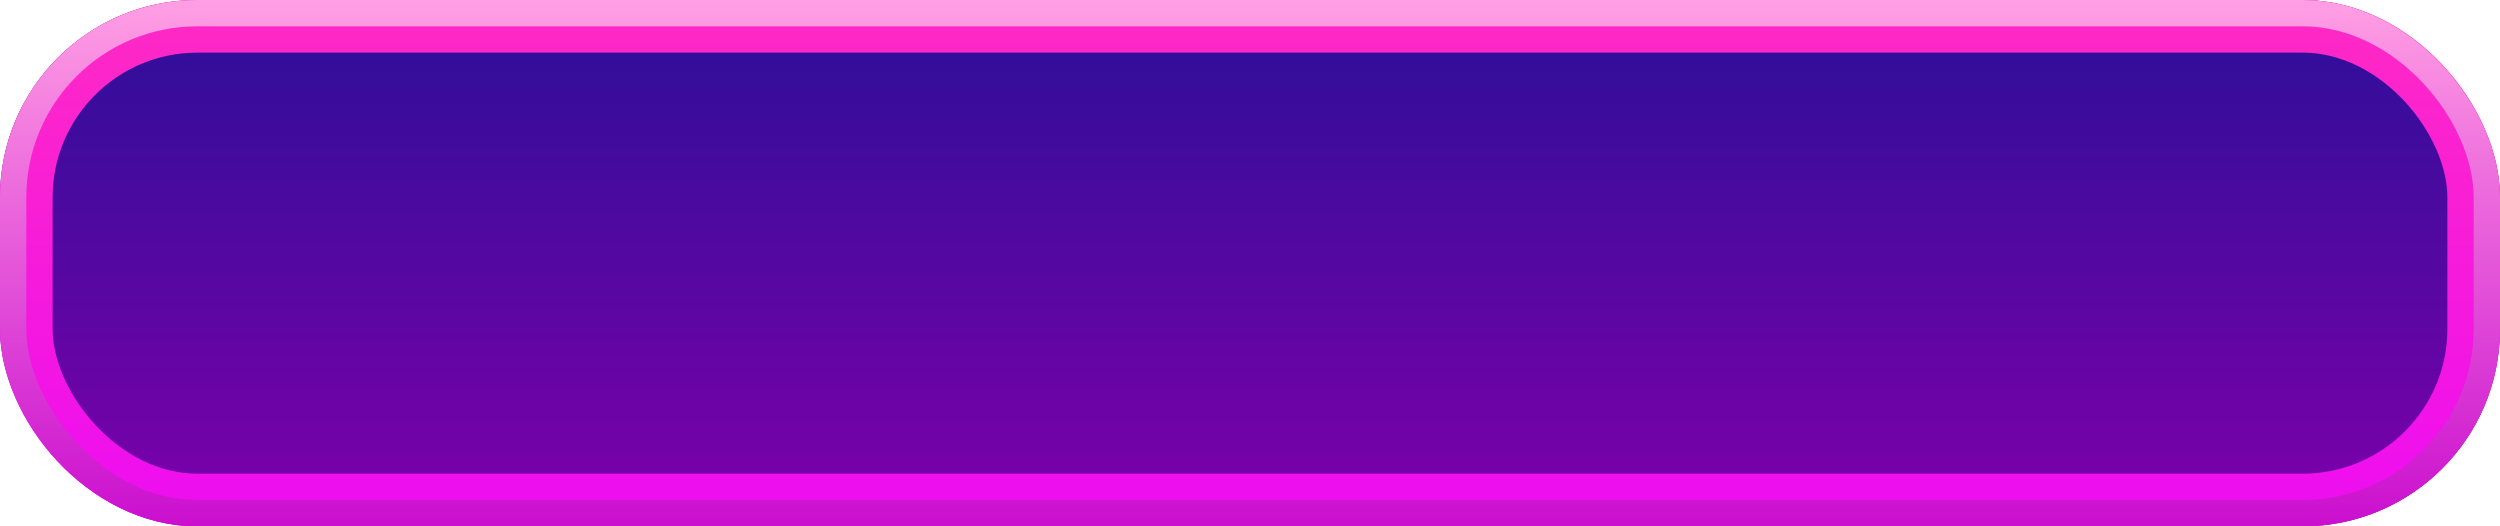 <svg width="190" height="40" viewBox="0 0 190 40" fill="none" xmlns="http://www.w3.org/2000/svg">
<rect width="190" height="40" rx="15" fill="url(#paint0_linear_11945_7020)"/>
<rect x="2" y="2" width="186" height="36" rx="13" stroke="url(#paint1_linear_11945_7020)" stroke-width="4"/>
<rect x="1" y="1" width="188" height="38" rx="14" stroke="url(#paint2_linear_11945_7020)" stroke-width="2"/>
<defs>
<linearGradient id="paint0_linear_11945_7020" x1="95" y1="0" x2="95" y2="40" gradientUnits="userSpaceOnUse">
<stop stop-color="#2B0F99"/>
<stop offset="1" stop-color="#7E00AA"/>
</linearGradient>
<linearGradient id="paint1_linear_11945_7020" x1="95" y1="0" x2="95" y2="40" gradientUnits="userSpaceOnUse">
<stop stop-color="#FF2AC3"/>
<stop offset="1" stop-color="#ED0DF2"/>
</linearGradient>
<linearGradient id="paint2_linear_11945_7020" x1="95" y1="0" x2="95" y2="40" gradientUnits="userSpaceOnUse">
<stop stop-color="#FF9FE4"/>
<stop offset="1" stop-color="#CA0FCE"/>
</linearGradient>
</defs>
</svg>
